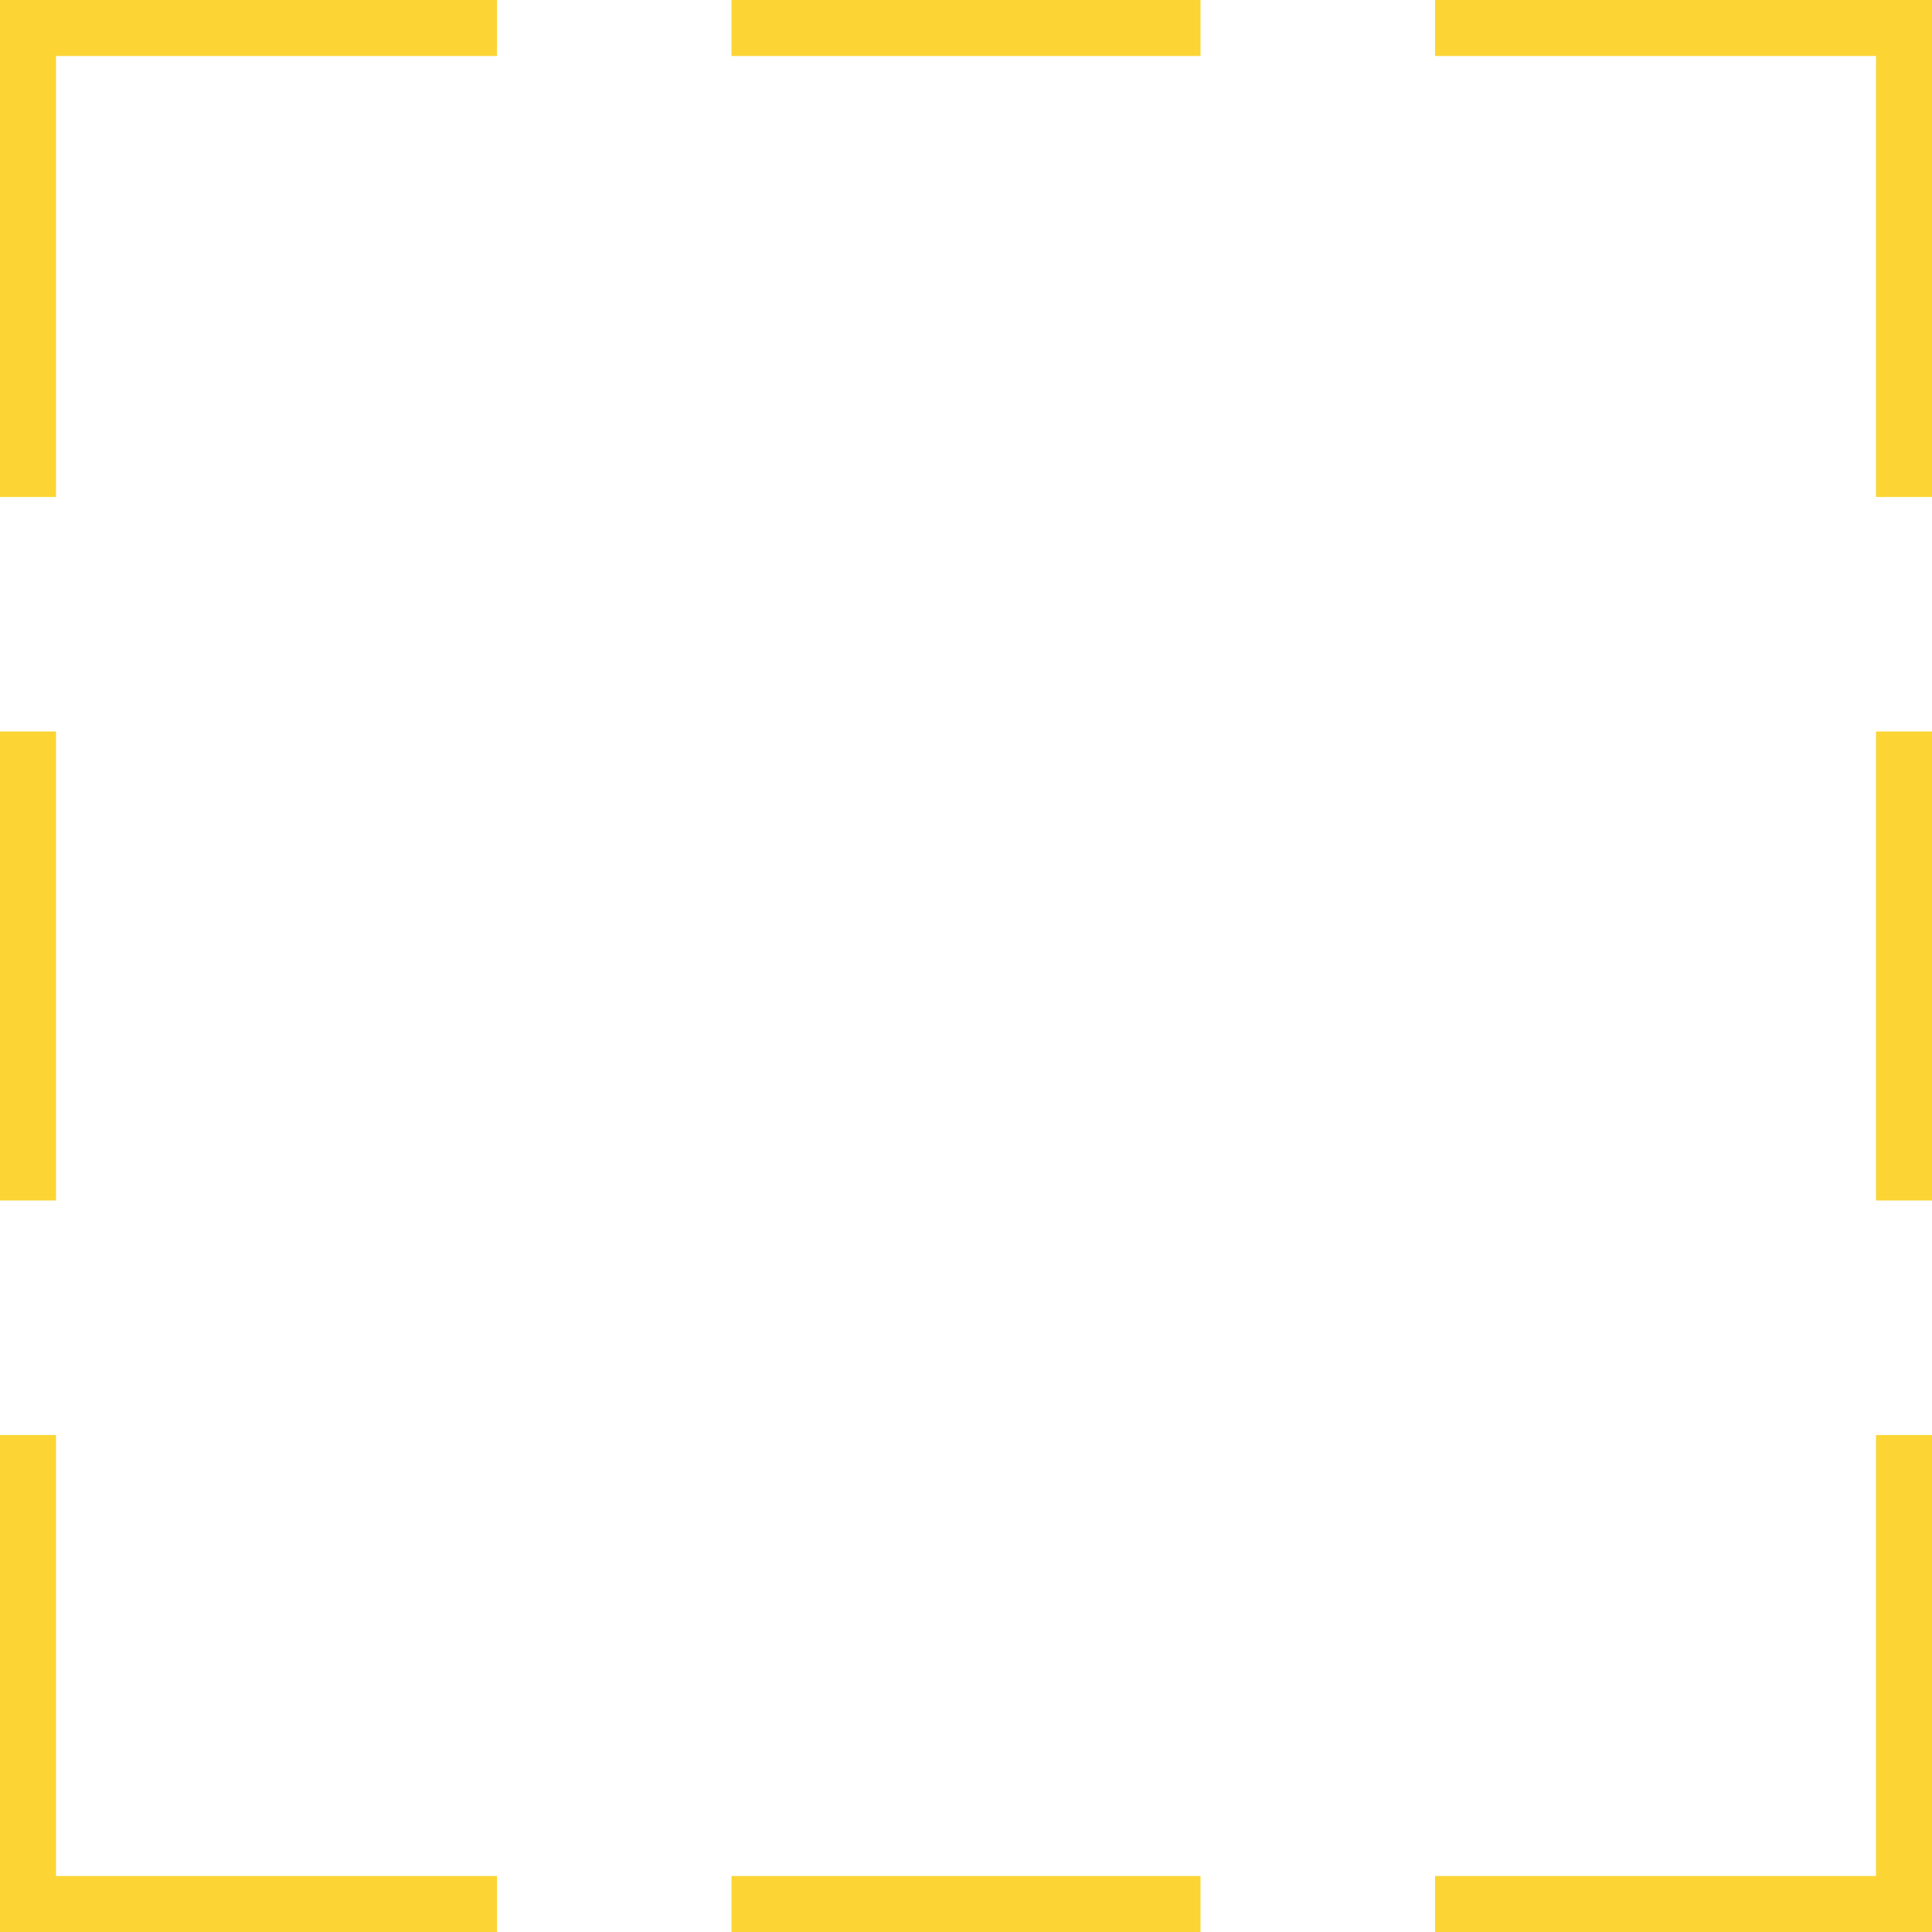 <svg width="69" height="69" viewBox="0 0 69 69" fill="none" xmlns="http://www.w3.org/2000/svg">
    <path d="M51.251 1H68.001V17.75M17.75 68H1V51.25M1 42.875V26.125M68.001 26.125V42.875M42.876 1H26.125M26.125 68H42.876M17.75 1H1V17.75M51.251 68H68.001V51.25" stroke="#FCD535" stroke-width="2"/>
</svg>
